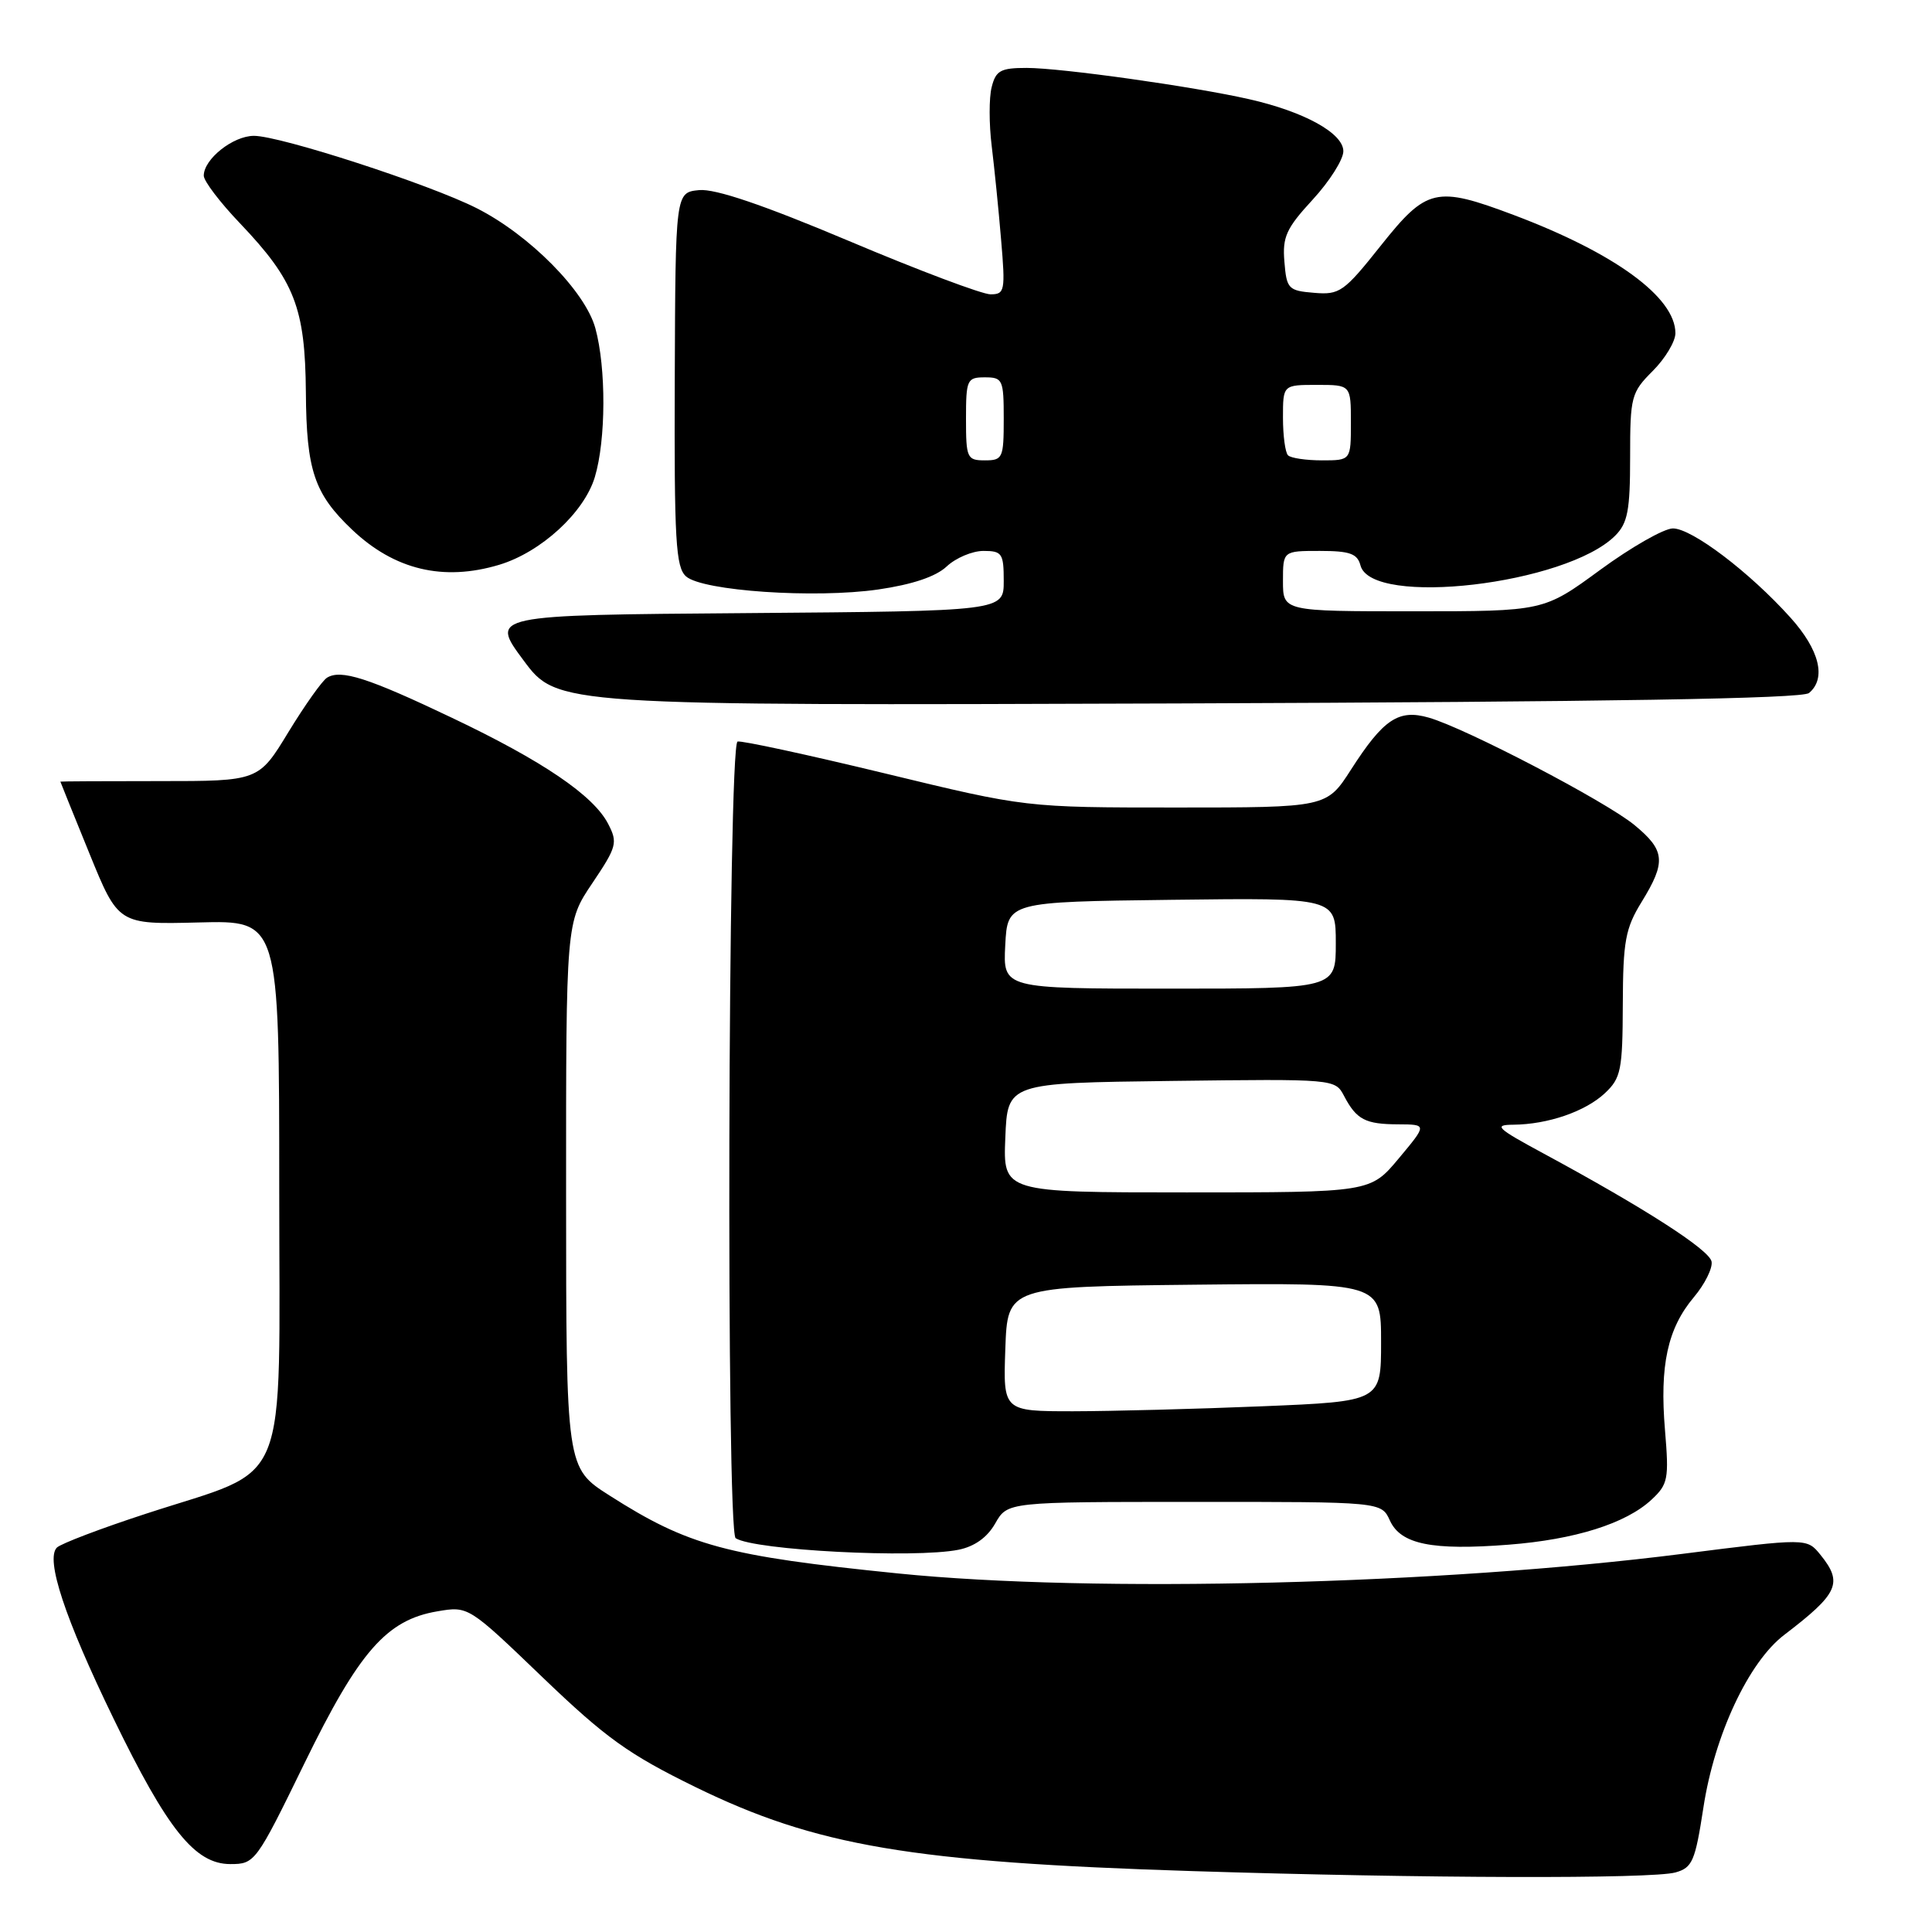 <?xml version="1.0" encoding="UTF-8" standalone="no"?>
<!DOCTYPE svg PUBLIC "-//W3C//DTD SVG 1.1//EN" "http://www.w3.org/Graphics/SVG/1.1/DTD/svg11.dtd" >
<svg xmlns="http://www.w3.org/2000/svg" xmlns:xlink="http://www.w3.org/1999/xlink" version="1.1" viewBox="0 0 256 256">
 <g >
 <path fill="currentColor"
d=" M 222.00 248.11 C 224.25 247.48 224.62 246.62 225.71 239.51 C 227.18 229.89 231.70 220.23 236.42 216.63 C 243.61 211.14 244.24 209.75 241.21 206.01 C 239.42 203.80 239.42 203.80 222.96 205.89 C 190.97 209.96 144.86 211.11 119.00 208.49 C 96.19 206.18 91.24 204.84 80.76 198.16 C 75.02 194.50 75.02 194.50 75.01 158.35 C 75.00 122.20 75.00 122.20 78.49 117.02 C 81.73 112.20 81.88 111.66 80.58 109.16 C 78.64 105.40 71.90 100.82 59.84 95.09 C 48.78 89.82 45.17 88.66 43.33 89.80 C 42.70 90.19 40.40 93.43 38.22 97.00 C 34.27 103.50 34.27 103.50 21.13 103.50 C 13.91 103.50 8.00 103.53 8.00 103.57 C 8.00 103.61 9.73 107.89 11.84 113.07 C 15.68 122.50 15.68 122.50 26.34 122.23 C 37.00 121.95 37.00 121.95 37.00 157.40 C 37.00 198.39 38.70 194.24 19.39 200.56 C 13.40 202.51 8.07 204.54 7.54 205.06 C 6.00 206.60 8.59 214.43 15.02 227.67 C 22.19 242.45 25.84 247.00 30.52 247.00 C 33.77 247.00 33.93 246.78 40.32 233.69 C 47.57 218.82 51.22 214.65 57.95 213.51 C 62.06 212.81 62.06 212.81 71.90 222.26 C 80.27 230.29 83.28 232.45 92.12 236.78 C 108.13 244.61 120.81 246.76 158.00 247.93 C 188.65 248.90 218.85 248.98 222.00 248.11 Z  M 127.01 205.35 C 129.14 204.92 130.83 203.71 131.88 201.85 C 133.50 199.01 133.50 199.01 158.27 199.01 C 183.04 199.00 183.04 199.00 184.17 201.48 C 185.61 204.63 189.75 205.47 199.89 204.68 C 208.68 204.00 215.43 201.88 218.83 198.72 C 221.03 196.67 221.16 195.98 220.62 189.50 C 219.90 180.92 220.96 176.03 224.44 171.89 C 225.90 170.16 226.96 168.02 226.79 167.16 C 226.49 165.59 217.88 160.06 204.50 152.83 C 198.32 149.49 197.85 149.05 200.51 149.03 C 205.11 148.99 210.07 147.28 212.66 144.85 C 214.79 142.85 215.00 141.80 215.03 133.08 C 215.06 124.68 215.37 123.01 217.53 119.50 C 220.79 114.20 220.65 112.68 216.57 109.32 C 212.76 106.18 194.21 96.49 189.32 95.09 C 185.32 93.94 183.31 95.29 179.02 101.97 C 175.79 107.00 175.79 107.00 155.86 107.00 C 135.92 107.00 135.92 107.00 117.26 102.48 C 107.00 100.00 98.21 98.10 97.73 98.26 C 96.45 98.68 96.20 203.00 97.48 203.82 C 99.97 205.42 121.16 206.52 127.01 205.35 Z  M 239.70 91.83 C 242.03 89.90 241.10 86.12 237.25 81.84 C 231.82 75.80 224.16 70.00 221.66 70.02 C 220.47 70.03 216.13 72.51 212.02 75.52 C 204.54 81.00 204.54 81.00 187.27 81.00 C 170.00 81.00 170.00 81.00 170.00 77.00 C 170.00 73.00 170.00 73.00 174.88 73.00 C 178.86 73.00 179.86 73.36 180.27 74.92 C 181.72 80.47 207.55 77.45 214.02 70.98 C 215.68 69.32 216.00 67.63 216.00 60.58 C 216.00 52.55 216.14 52.01 219.00 49.15 C 220.65 47.50 222.00 45.25 222.00 44.15 C 222.00 39.40 213.99 33.54 200.58 28.49 C 190.27 24.61 189.05 24.90 182.96 32.55 C 178.08 38.69 177.51 39.09 174.12 38.80 C 170.71 38.52 170.48 38.28 170.19 34.68 C 169.91 31.39 170.44 30.25 173.94 26.45 C 176.17 24.03 178.00 21.14 178.00 20.04 C 178.00 17.66 172.84 14.80 165.50 13.14 C 158.11 11.46 140.60 9.00 136.03 9.00 C 132.58 9.00 131.95 9.35 131.40 11.55 C 131.04 12.96 131.05 16.45 131.40 19.30 C 131.75 22.16 132.32 27.76 132.65 31.75 C 133.23 38.55 133.14 39.00 131.25 39.00 C 130.15 39.00 121.71 35.83 112.51 31.94 C 101.10 27.13 94.78 24.99 92.64 25.19 C 89.50 25.50 89.50 25.50 89.41 50.24 C 89.33 71.67 89.54 75.17 90.91 76.38 C 93.11 78.31 107.98 79.32 116.37 78.11 C 120.90 77.45 124.00 76.41 125.44 75.06 C 126.64 73.93 128.84 73.00 130.31 73.00 C 132.78 73.00 133.00 73.33 133.00 76.99 C 133.00 80.97 133.00 80.97 98.95 81.24 C 64.91 81.50 64.91 81.50 69.37 87.50 C 73.82 93.50 73.82 93.50 156.11 93.21 C 213.08 93.00 238.80 92.58 239.70 91.83 Z  M 66.14 74.84 C 71.67 73.18 77.41 67.92 78.82 63.21 C 80.30 58.28 80.33 48.76 78.89 43.50 C 77.56 38.61 70.17 31.13 63.17 27.59 C 56.92 24.42 37.15 18.00 33.65 18.00 C 30.88 18.00 27.00 21.08 27.00 23.28 C 27.00 23.99 29.16 26.83 31.80 29.59 C 39.04 37.19 40.44 40.78 40.53 52.00 C 40.60 62.34 41.65 65.44 46.66 70.19 C 52.27 75.51 58.74 77.06 66.14 74.84 Z  M 133.21 178.75 C 133.50 170.50 133.50 170.50 158.25 170.23 C 183.00 169.97 183.00 169.97 183.00 177.83 C 183.00 185.69 183.00 185.69 167.25 186.34 C 158.59 186.70 147.32 186.99 142.21 187.00 C 132.92 187.00 132.92 187.00 133.21 178.75 Z  M 133.21 150.75 C 133.50 143.50 133.50 143.50 155.20 143.23 C 176.88 142.96 176.91 142.96 178.10 145.23 C 179.75 148.36 180.91 148.97 185.30 148.98 C 189.10 149.00 189.10 149.00 185.34 153.50 C 181.58 158.00 181.58 158.00 157.24 158.00 C 132.91 158.00 132.91 158.00 133.21 150.75 Z  M 133.20 125.25 C 133.50 119.50 133.50 119.50 155.25 119.23 C 177.00 118.96 177.00 118.96 177.00 124.98 C 177.00 131.00 177.00 131.00 154.95 131.00 C 132.90 131.00 132.90 131.00 133.20 125.25 Z  M 128.00 55.50 C 128.00 50.30 128.14 50.00 130.50 50.00 C 132.86 50.00 133.00 50.30 133.00 55.50 C 133.00 60.70 132.86 61.00 130.50 61.00 C 128.14 61.00 128.00 60.70 128.00 55.50 Z  M 170.67 60.33 C 170.30 59.97 170.00 57.72 170.00 55.33 C 170.00 51.00 170.00 51.00 174.50 51.00 C 179.00 51.00 179.00 51.00 179.00 56.00 C 179.00 61.00 179.00 61.00 175.17 61.00 C 173.06 61.00 171.03 60.70 170.67 60.33 Z "/>
</g>
</svg>